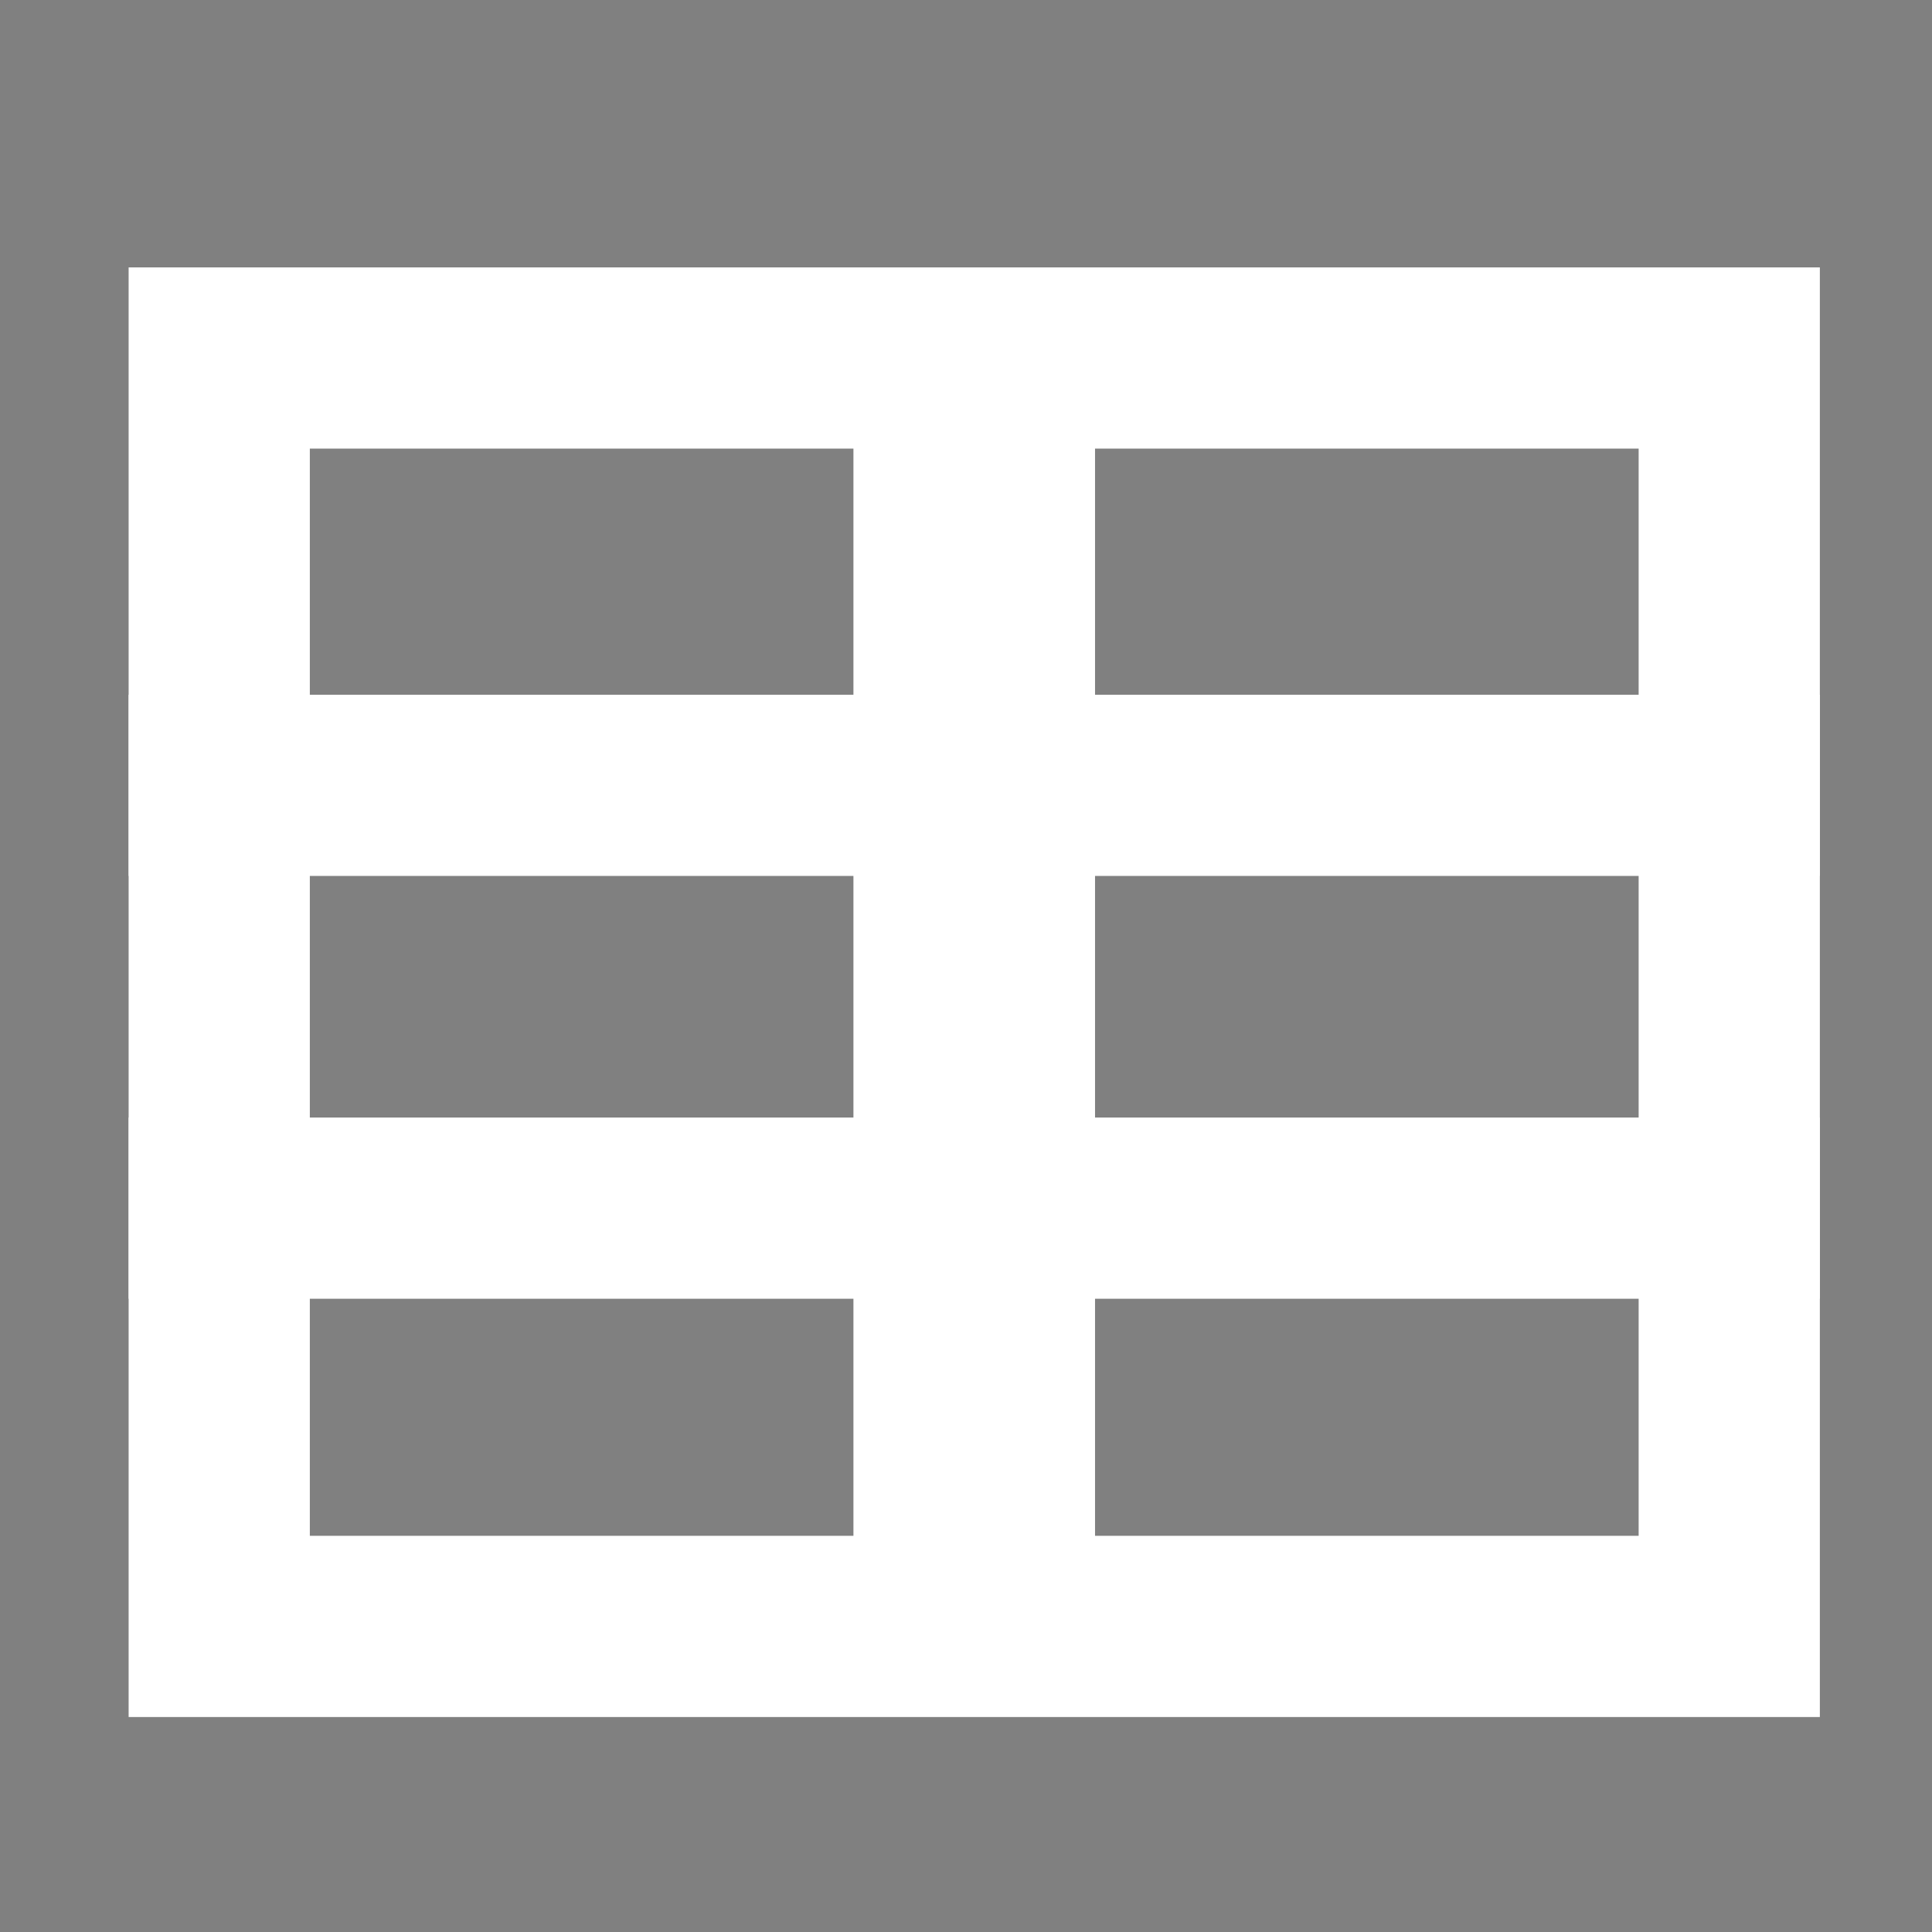 <?xml version="1.0" encoding="UTF-8" standalone="no"?>
<!-- Created with Inkscape (http://www.inkscape.org/) -->

<svg
   xmlns:osb="http://www.openswatchbook.org/uri/2009/osb"
   xmlns:dc="http://purl.org/dc/elements/1.1/"
   xmlns:cc="http://creativecommons.org/ns#"
   xmlns:rdf="http://www.w3.org/1999/02/22-rdf-syntax-ns#"
   xmlns:svg="http://www.w3.org/2000/svg"
   xmlns="http://www.w3.org/2000/svg"
   xmlns:sodipodi="http://sodipodi.sourceforge.net/DTD/sodipodi-0.dtd"
   xmlns:inkscape="http://www.inkscape.org/namespaces/inkscape"
   width="16"
   height="16"
   id="svg2"
   version="1.1"
   inkscape:version="0.91 r13725"
   viewBox="0 0 16 16"
   sodipodi:docname="text-csv.svg">
  <rect x="0" y="0" width="16" height="16" fill="#808080" stroke="none"/>
  <defs
     id="defs4">
    <linearGradient
       osb:paint="gradient"
       id="linearGradient4207">
      <stop
         id="stop3371"
         offset="0"
         style="stop-color:#3498db;stop-opacity:1;" />
      <stop
         id="stop3373"
         offset="1"
         style="stop-color:#3498db;stop-opacity:0;" />
    </linearGradient>
  </defs>
  <sodipodi:namedview
     id="base"
     pagecolor="#9c9c9c"
     bordercolor="#666666"
     borderopacity="1.0"
     inkscape:pageopacity="0"
     inkscape:pageshadow="2"
     inkscape:zoom="11.2"
     inkscape:cx="-6.1276583"
     inkscape:cy="7.0907178"
     inkscape:document-units="px"
     inkscape:current-layer="layer1-1"
     showgrid="false"
     inkscape:showpageshadow="false"
     borderlayer="true"
     inkscape:window-width="1366"
     inkscape:window-height="687"
     inkscape:window-x="0"
     inkscape:window-y="0"
     inkscape:window-maximized="1"
     units="px"
     inkscape:snap-bbox="true"
     inkscape:object-nodes="true"
     showguides="false">
    <inkscape:grid
       type="xygrid"
       id="grid4101" />
    <sodipodi:guide
       position="2,14"
       orientation="12,0"
       id="guide4071" />
    <sodipodi:guide
       position="2,2"
       orientation="0,12"
       id="guide4073" />
    <sodipodi:guide
       position="14,2"
       orientation="-12,0"
       id="guide4075" />
    <sodipodi:guide
       position="14,14"
       orientation="0,-12"
       id="guide4077" />
  </sodipodi:namedview>
  <g
     inkscape:label="Capa 1"
     inkscape:groupmode="layer"
     id="layer1"
     transform="translate(0,-1036.362)">
    <g
       transform="translate(-412.883,512.004)"
       id="layer1-4"
       inkscape:label="Capa 1">
      <g
         style="fill:#ffffff;fill-opacity:1"
         inkscape:label="Capa 1"
         id="layer1-7"
         transform="translate(392.571,-514.564)" />
      <g
         transform="translate(341.797,500.252)"
         id="g4240">
        <rect
           style="opacity:1;fill:#ffffff;fill-opacity:0.41;stroke:none"
           id="rect4236-8"
           width="44"
           height="1"
           x="10"
           y="3" />
        <g
           transform="translate(-392.988,-511.278)"
           id="layer1-1"
           inkscape:label="Capa 1"
           inkscape:transform-center-x="5.4653607"
           inkscape:transform-center-y="-9.4924686">
          <g
             transform="translate(71.503,11.586)"
             id="layer1-28"
             inkscape:label="Capa 1"
             style="stroke:#4d4d4d;stroke-opacity:1">
            <g
               style="fill:#ffffff;fill-opacity:1;stroke:#4d4d4d;stroke-opacity:1"
               inkscape:label="Capa 1"
               id="layer1-7-1"
               transform="translate(392.571,-514.564)" />
            <g
               transform="translate(341.797,500.252)"
               id="g4240-7"
               style="stroke:#4d4d4d;stroke-opacity:1">
              <g
                 transform="translate(-392.988,-511.278)"
                 id="layer1-1-9"
                 inkscape:label="Capa 1"
                 inkscape:transform-center-x="5.4653607"
                 inkscape:transform-center-y="-9.4924686"
                 style="stroke:#4d4d4d;stroke-opacity:1">
                <g
                   style="stroke:#4d4d4d;stroke-opacity:1"
                   transform="translate(0.42,0.035)"
                   inkscape:label="Capa 1"
                   id="layer1-3">
                  <g
                     id="g4186"
                     transform="translate(440.362,509.625)"
                     style="stroke:#4d4d4d;stroke-opacity:1">
                    <g
                       id="g4186-3"
                       transform="matrix(0.521,0,0,0.521,-0.77,19.353)"
                       style="stroke:#4d4d4d;stroke-opacity:1">
                      <g
                         id="layer1-3-6"
                         inkscape:label="Capa 1"
                         transform="translate(-400.505,-509.146)"
                         style="stroke:#4d4d4d;stroke-opacity:1">
                        <g
                           transform="matrix(1.004,0,0,1.004,11.267,17.846)"
                           id="layer1-2"
                           inkscape:label="Capa 1"
                           style="stroke:#4d4d4d;stroke-opacity:1">
                          <g
                             id="g4414-9"
                             transform="matrix(1.526,0,0,1.526,376.499,-1040.174)"
                             style="stroke:#4d4d4d;stroke-opacity:1">
                            <g
                               transform="matrix(1.153,0,0,1.153,-4.834,-156.433)"
                               id="g4180"
                               style="stroke:#4d4d4d;stroke-opacity:1">
                              <g
                                 id="g4186-6"
                                 transform="matrix(0.568,0,0,0.568,10.427,1005.572)"
                                 style="stroke:#4d4d4d;stroke-opacity:1" />
                              <g
                                 id="g4258-8"
                                 style="stroke:#4d4d4d;stroke-opacity:1" />
                              <g
                                 id="g4186-4"
                                 transform="matrix(1.087,0,0,1.087,7.833,976.88)"
                                 style="stroke:#4d4d4d;stroke-opacity:1">
                                <g
                                   transform="matrix(0.5,0,0,0.5,-1.686,25.907)"
                                   id="g58"
                                   style="fill:none;stroke:#4d4d4d;stroke-opacity:1">
                                <path
                                   d="m 18,24.5 28,0"
                                   id="path60"
                                   inkscape:connector-curvature="0"
                                   style="stroke:#ffffff;stroke-width:3;stroke-opacity:1" />
                                <path
                                   d="m 18,31.5 28,0"
                                   id="path62"
                                   inkscape:connector-curvature="0"
                                   style="stroke:#ffffff;stroke-width:3;stroke-opacity:1" />
                                <path
                                   d="M 32,39 32,16"
                                   id="path64"
                                   inkscape:connector-curvature="0"
                                   style="fill:#144e36;fill-opacity:1;stroke:#ffffff;stroke-width:4;stroke-opacity:1" />
                                <rect
                                   height="21"
                                   width="25"
                                   y="17.425"
                                   x="19.5"
                                   id="rect66"
                                   style="stroke:#ffffff;stroke-width:3;stroke-opacity:1" />
                                </g>
                              </g>
                            </g>
                          </g>
                        </g>
                      </g>
                    </g>
                  </g>
                </g>
              </g>
            </g>
          </g>
        </g>
      </g>
    </g>
  </g>
</svg>
